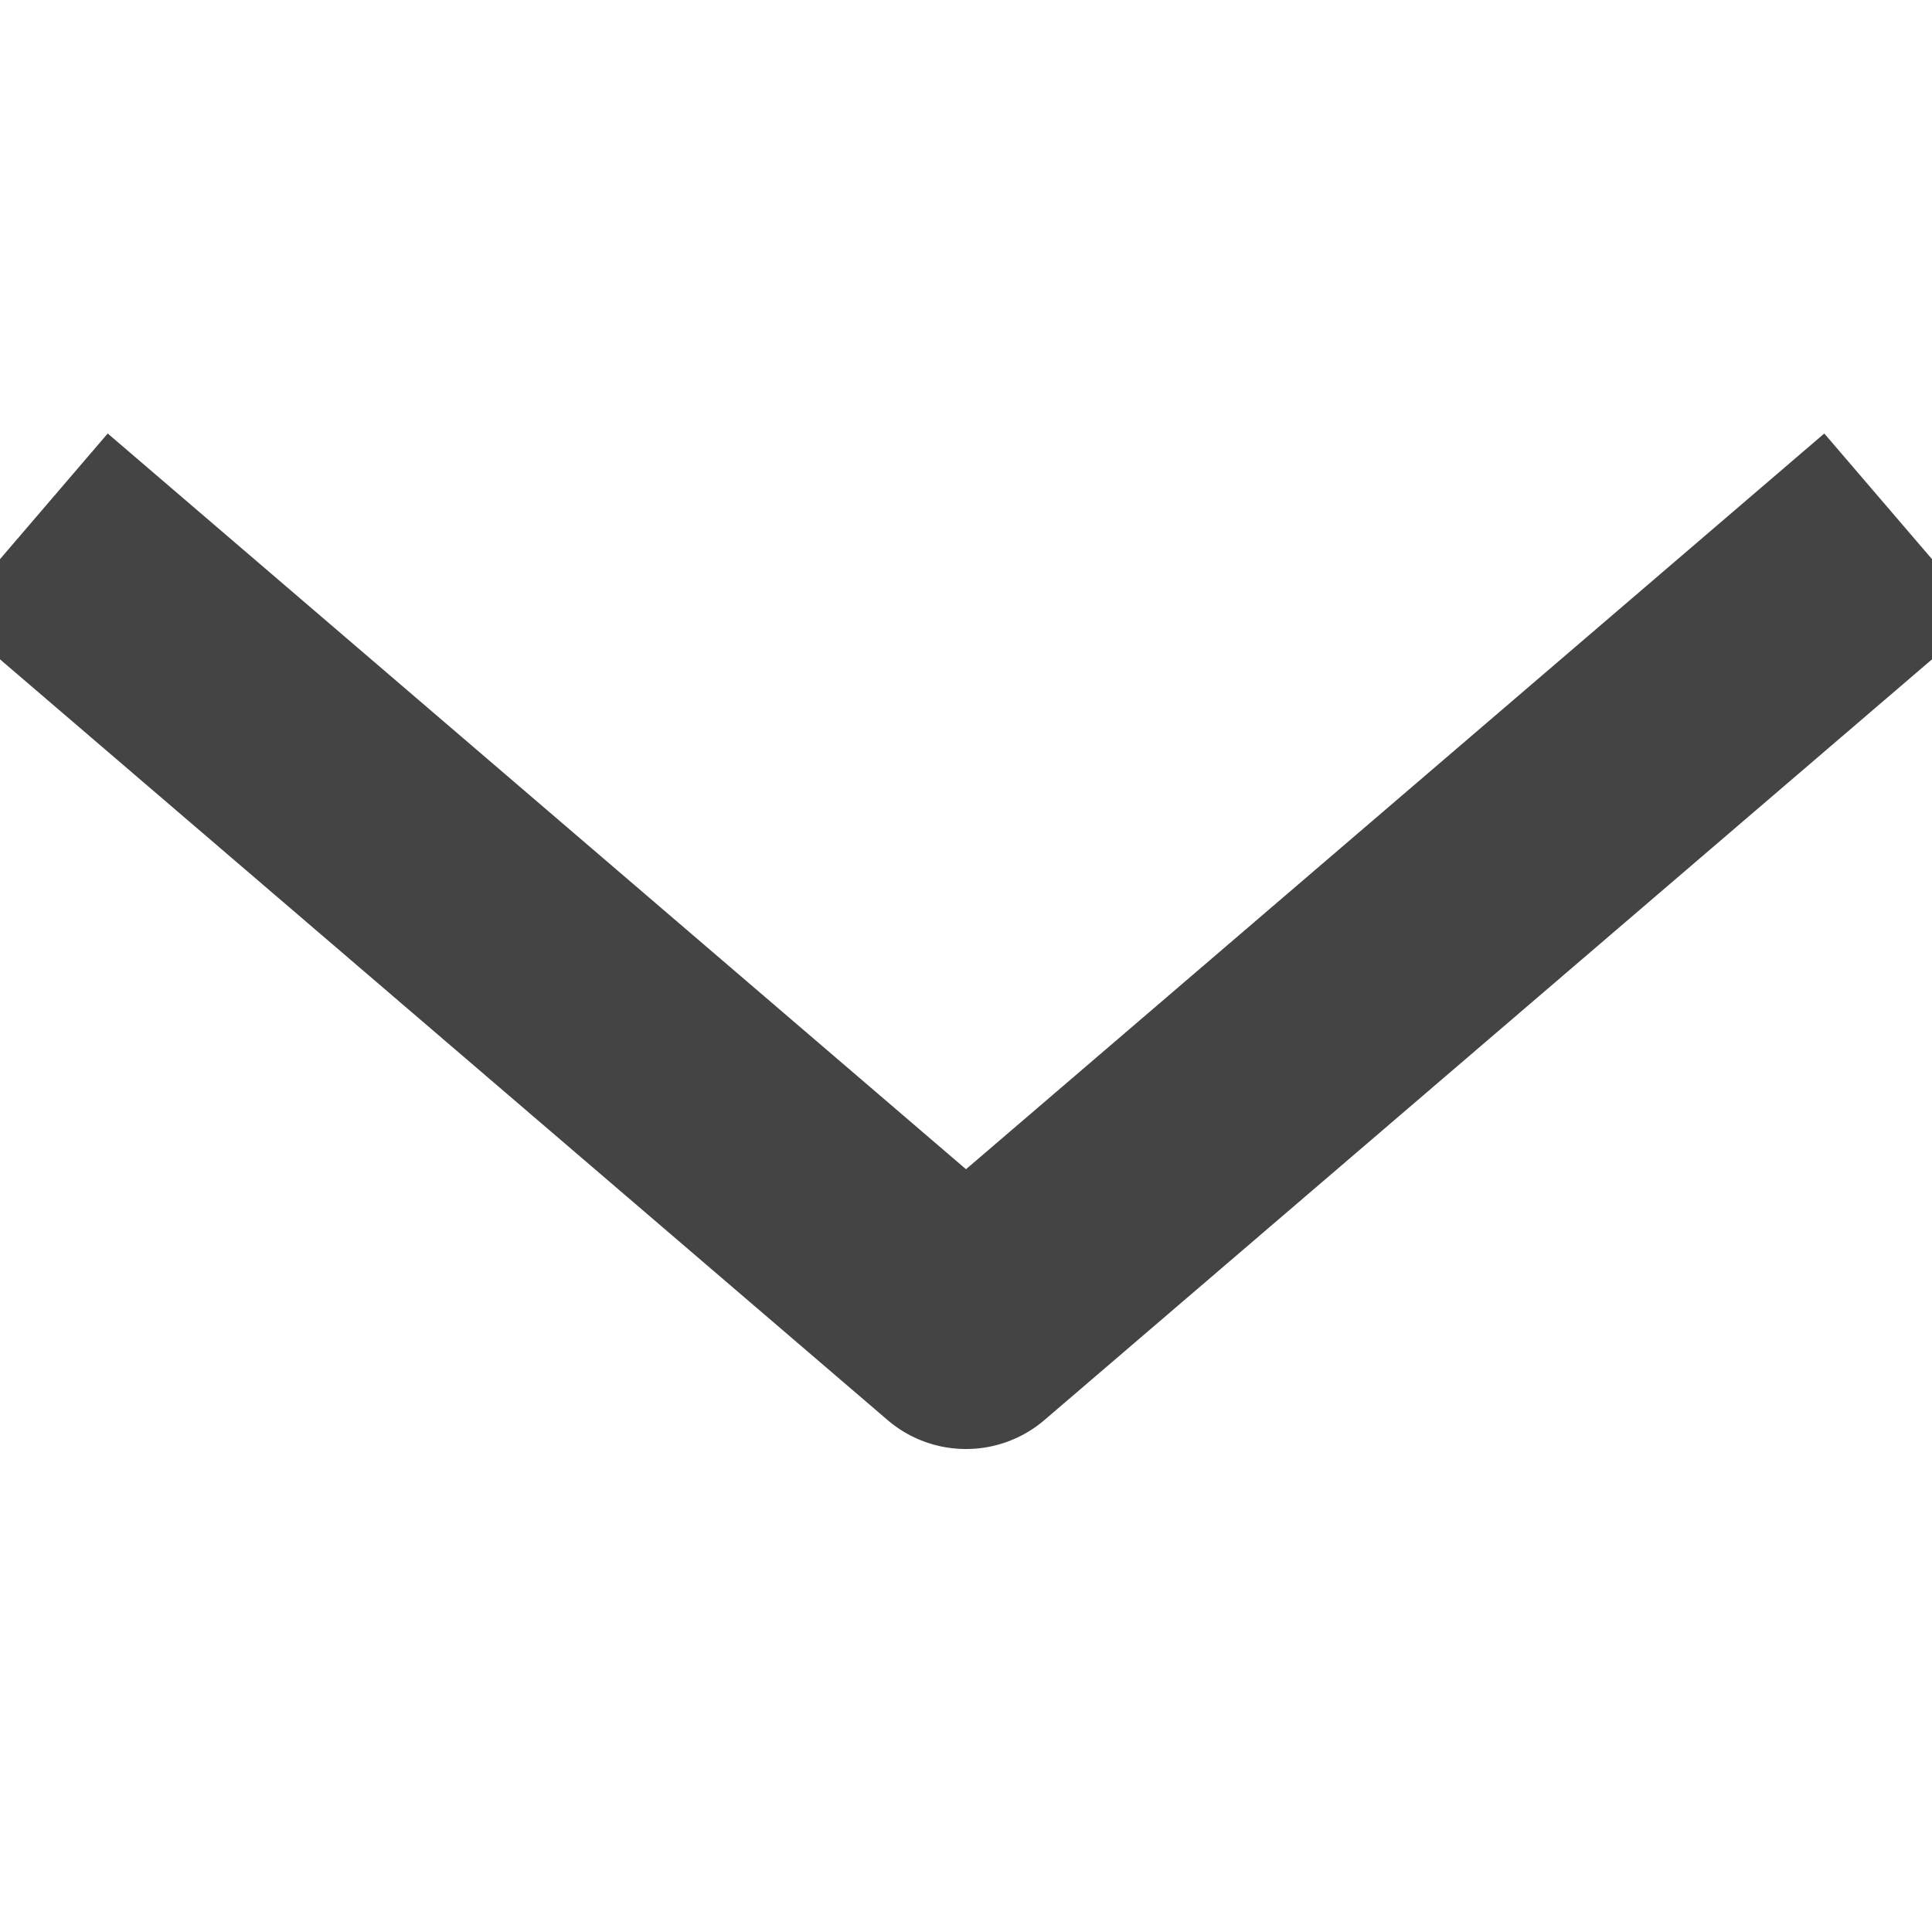 <svg xmlns="http://www.w3.org/2000/svg" x="0" y="0" viewBox="0 0 16 16" width="16" height="16"><g class="nc-icon-wrapper" fill="#444444"><path fill="#444444" d="M8 12a.997.997 0 0 1-.651-.241L-.41 5.109.892 3.59 8 9.683l7.108-6.093 1.302 1.519-7.759 6.65A.997.997 0 0 1 8 12z" class="nc-icon-wrapper"></path></g></svg>
